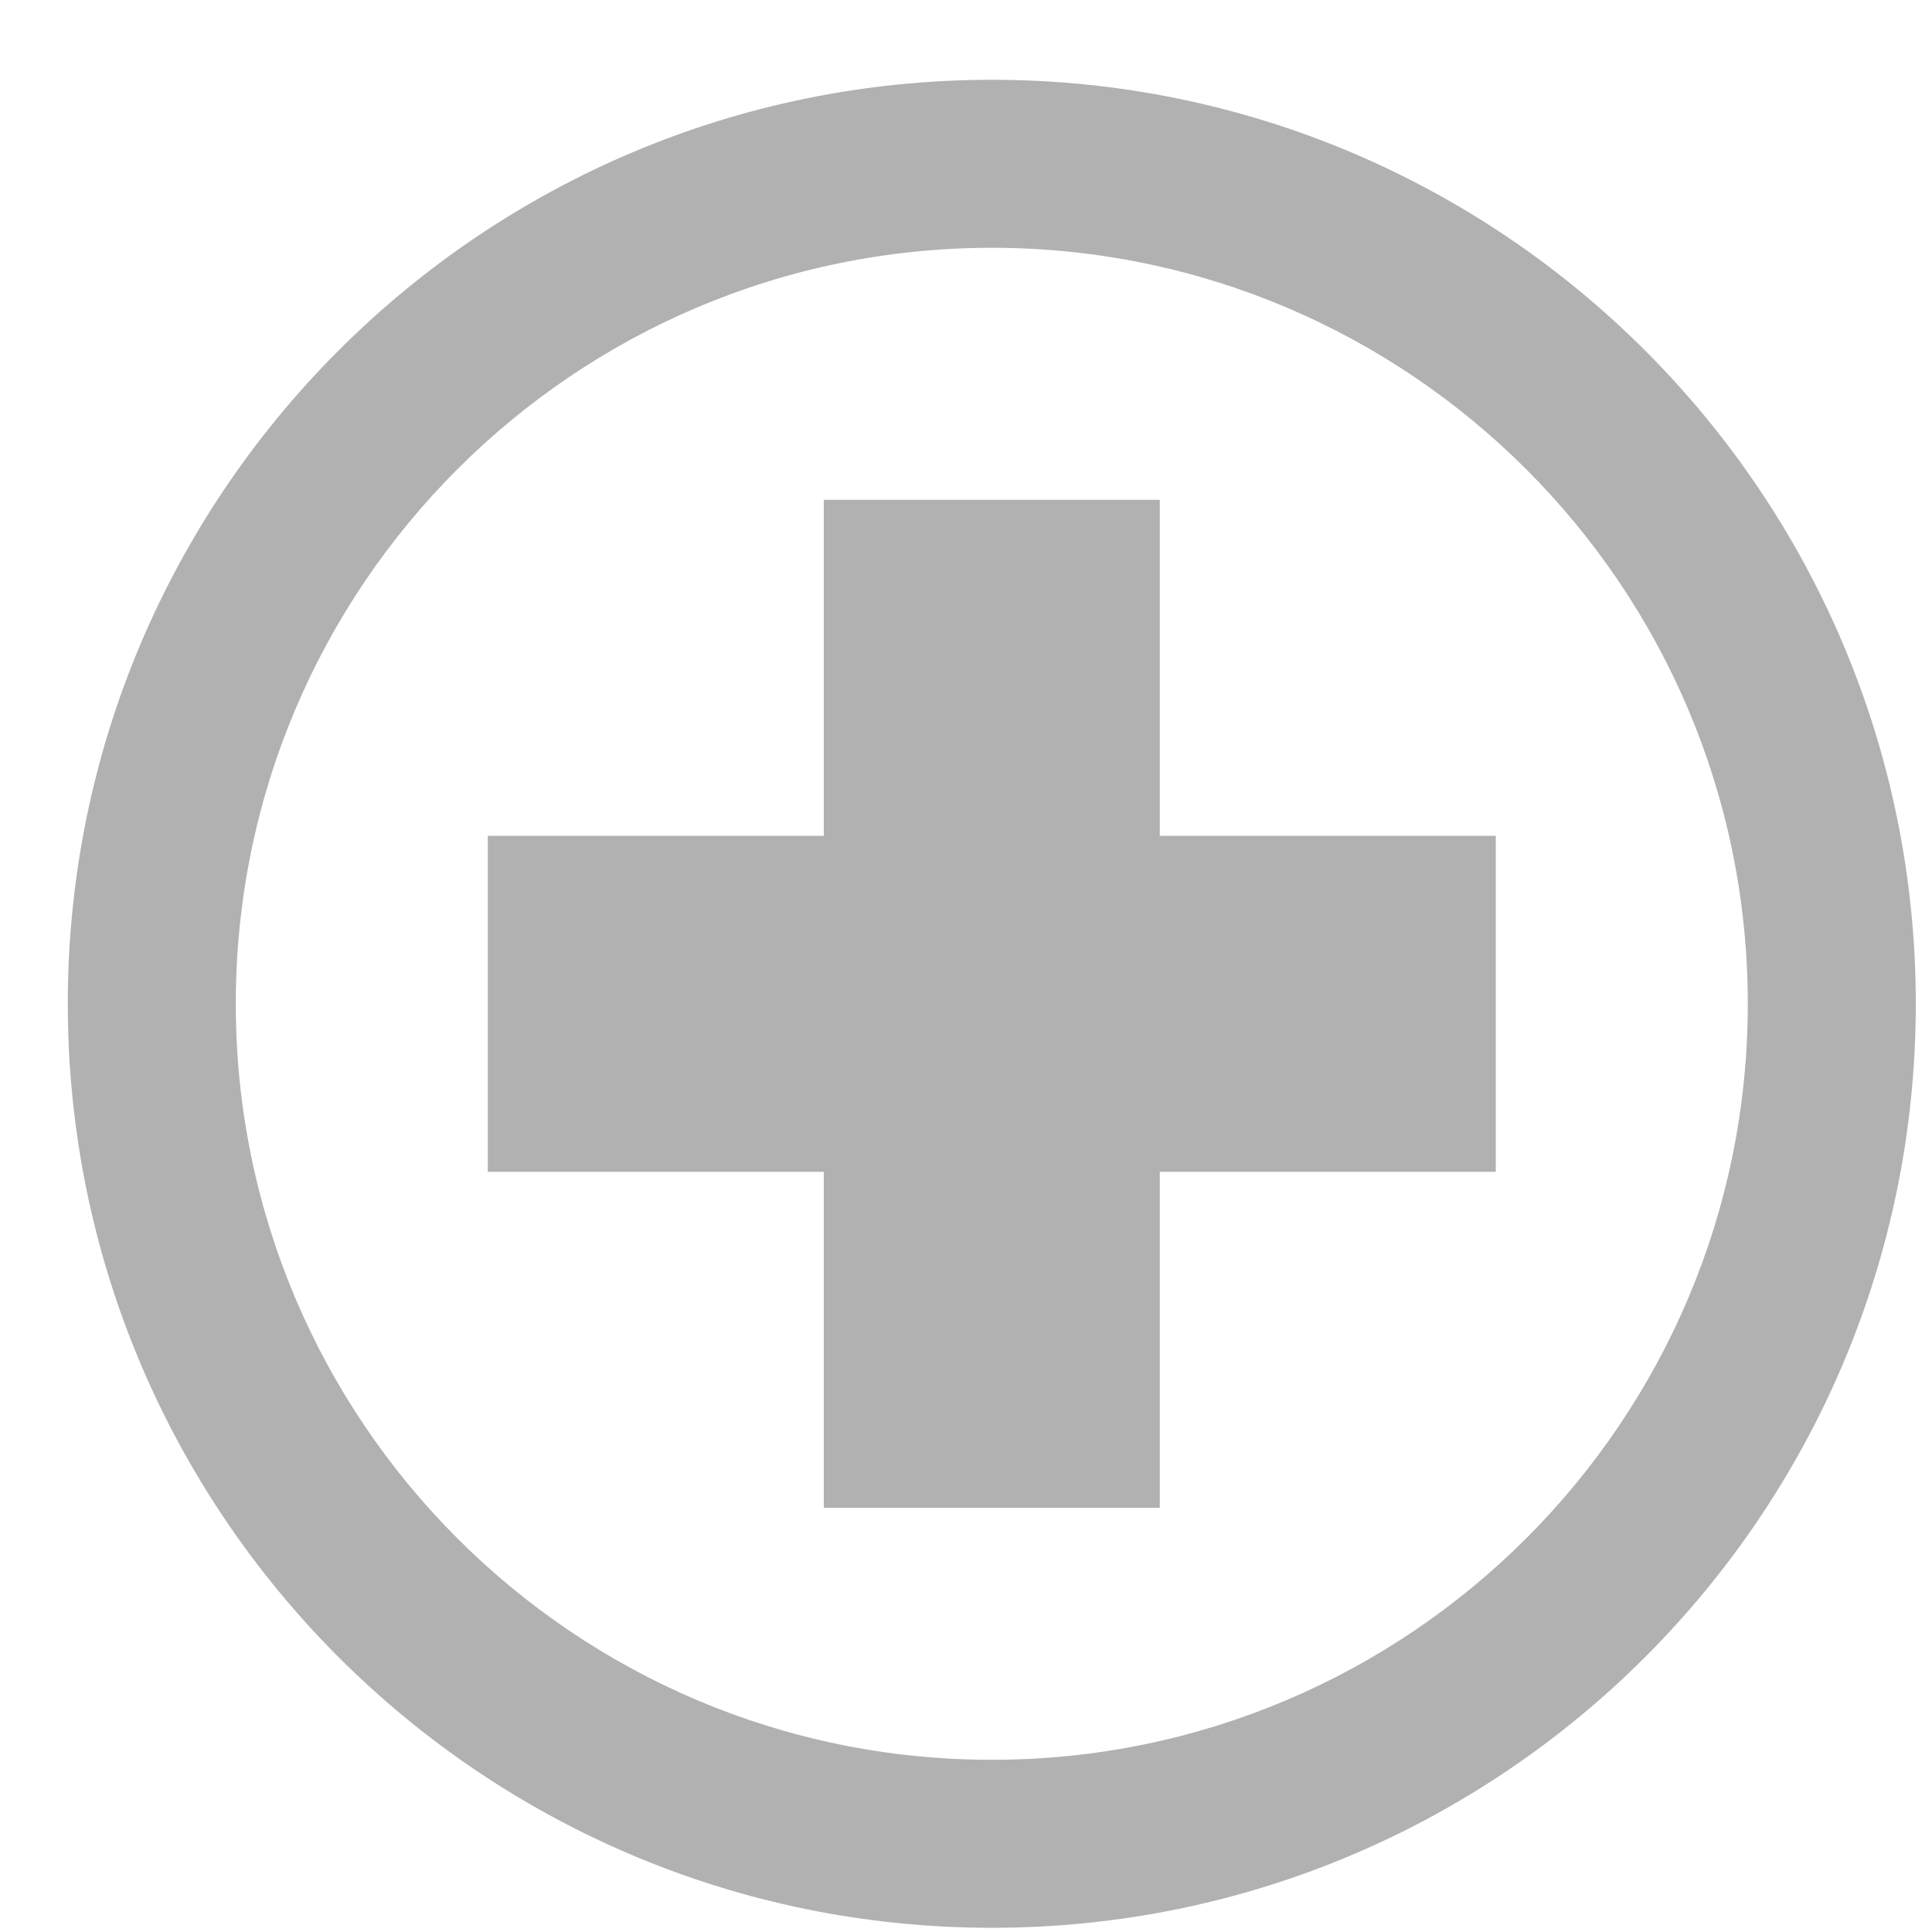 <?xml version="1.0" encoding="utf-8"?>
<!-- Generator: Adobe Illustrator 12.0.0, SVG Export Plug-In  -->
<!DOCTYPE svg PUBLIC "-//W3C//DTD SVG 1.1//EN" "http://www.w3.org/Graphics/SVG/1.1/DTD/svg11.dtd">
<svg  version="1.1" xmlns="http://www.w3.org/2000/svg" xmlns:xlink="http://www.w3.org/1999/xlink" xmlns:a="http://ns.adobe.com/AdobeSVGViewerExtensions/3.0/"
	 width="23" height="23" viewBox="-0.807 -0.95 23 23" enable-background="new -0.807 -0.95 23 23" xml:space="preserve">
<defs>
</defs>
<path fill="#B1B1B2" d="M11,0C4.927,0,0,4.929,0,11c0,6.072,4.927,11,11,11c6.075,0,11-4.928,11-11C22,4.929,17.075,0,11,0z M11,20
	c-4.971,0-9-4.035-9-9s4.029-9,9-9s9,4.035,9,9S15.971,20,11,20z M13,5H9v4H5v4h4v4h4v-4h4V9h-4V5z"/>
</svg>

